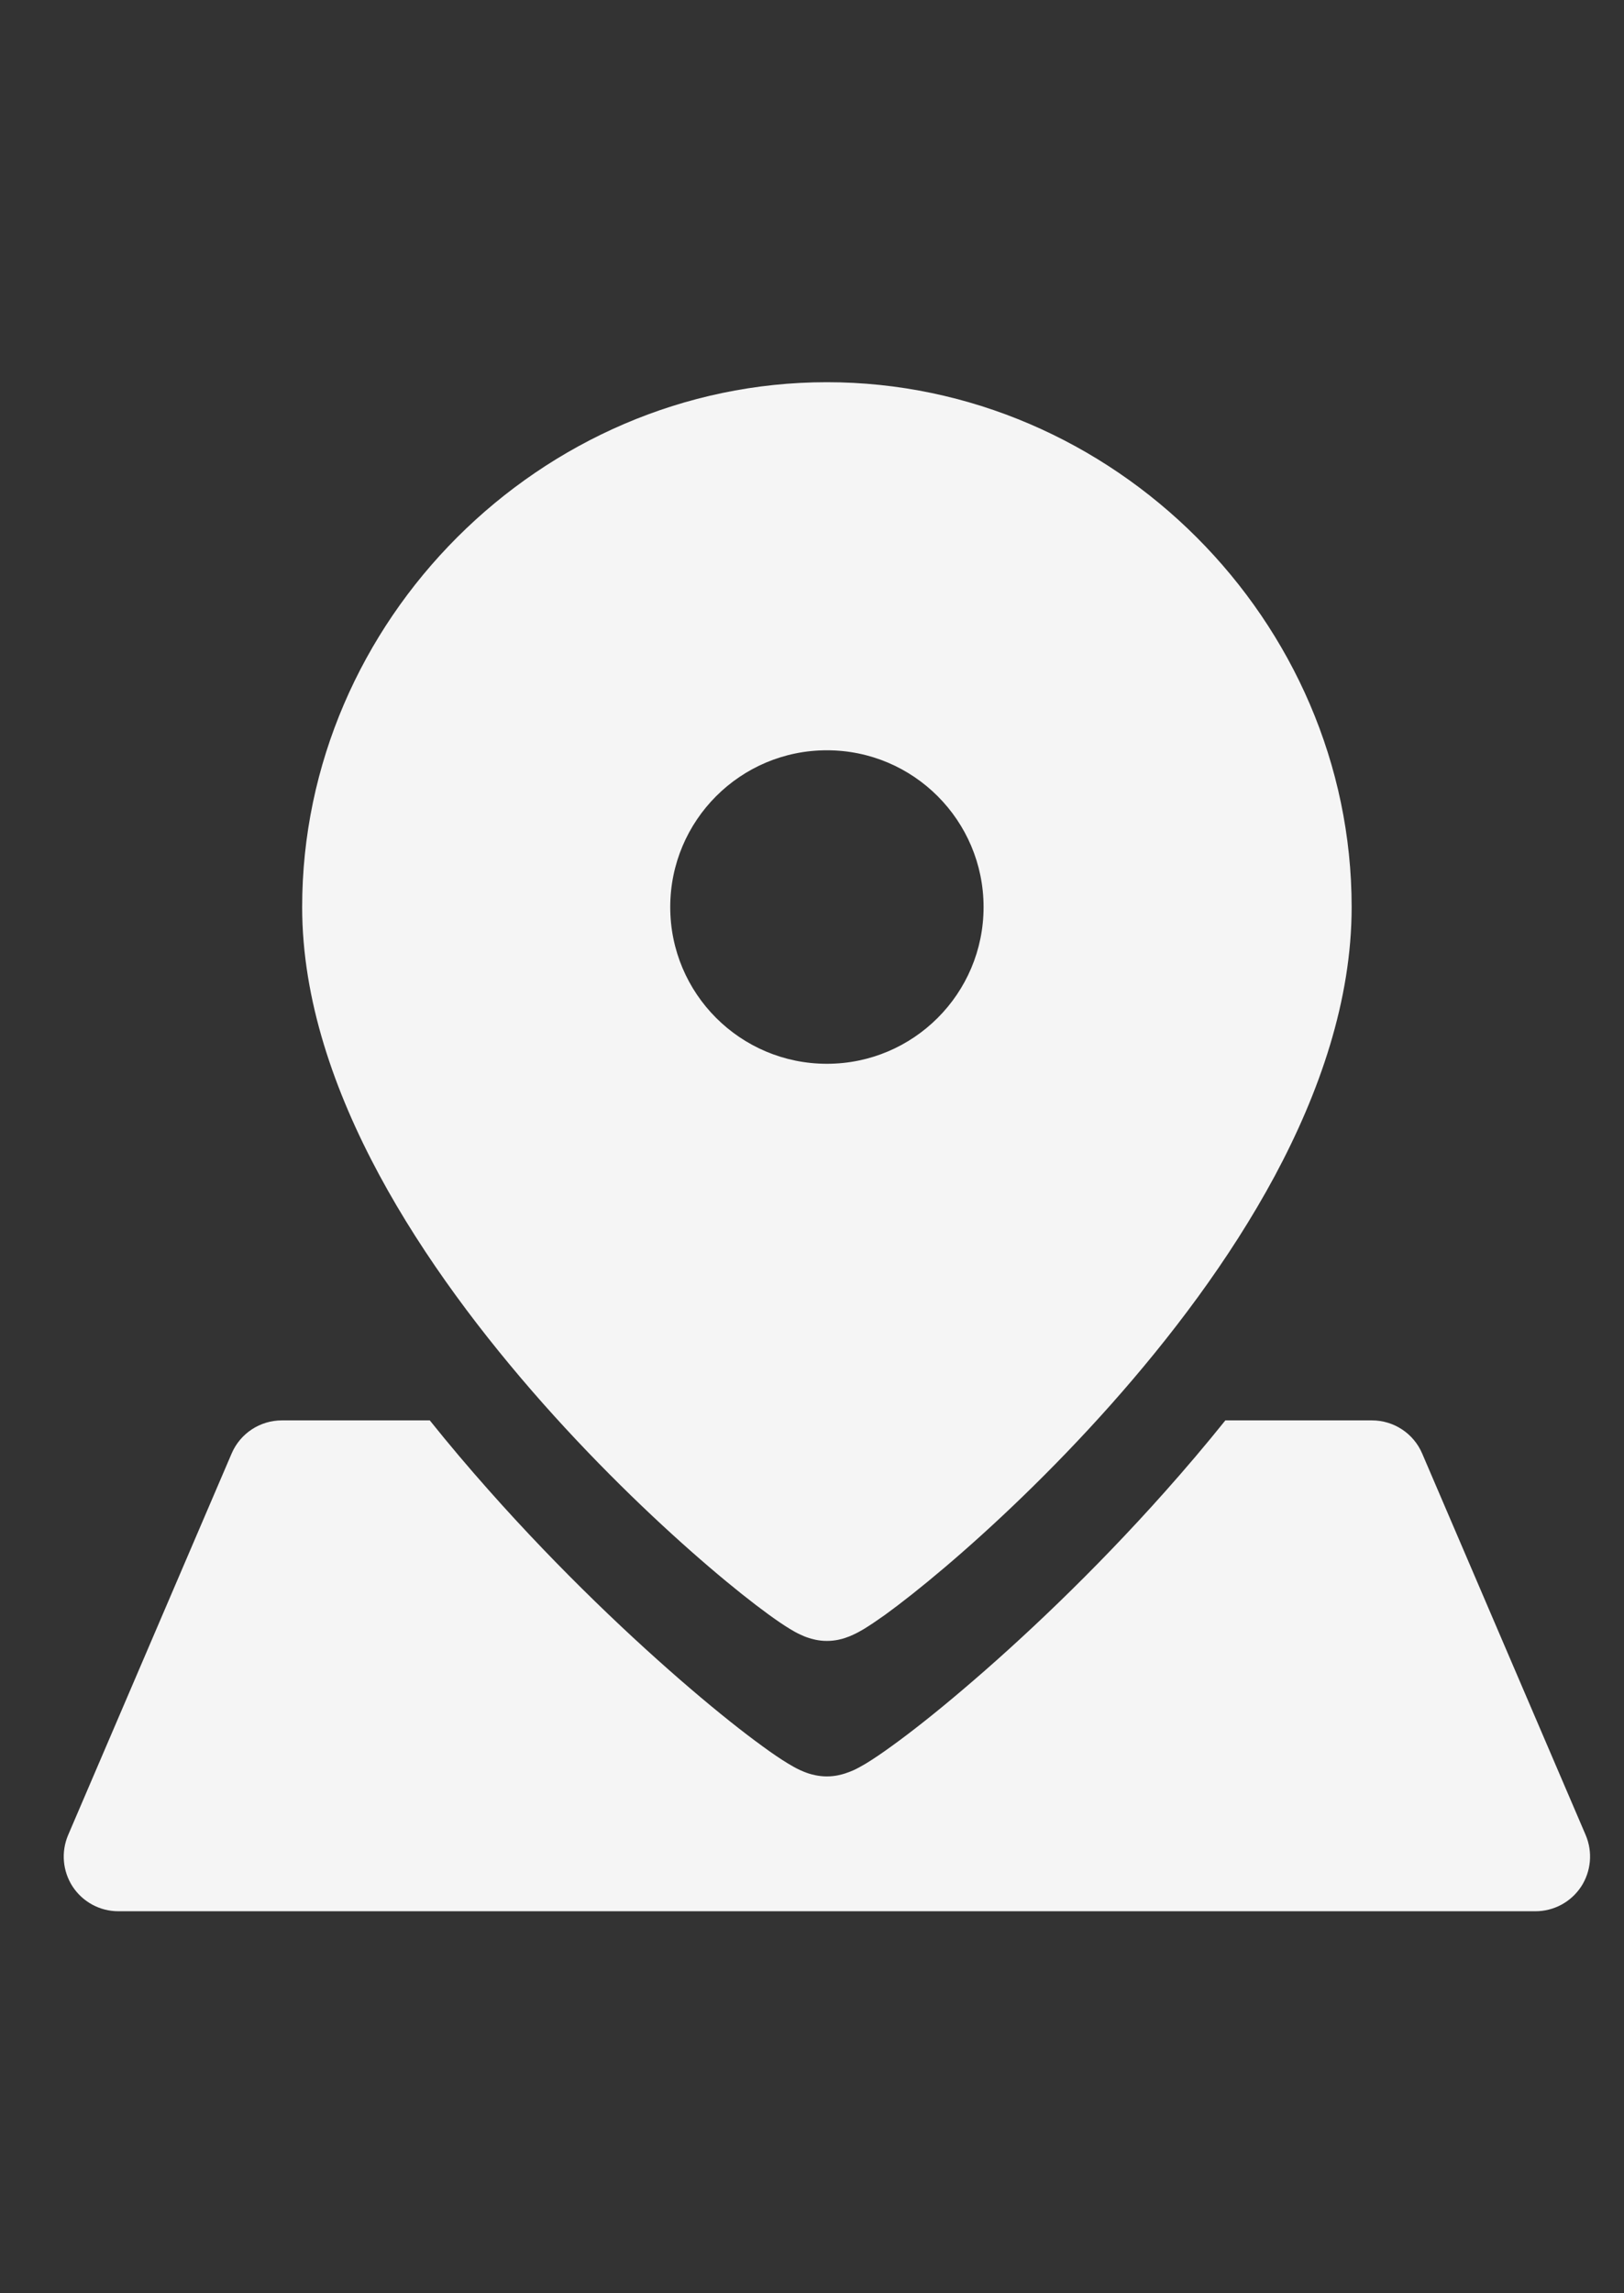 <svg width="17" height="24" viewBox="0 0 17 24" fill="none" xmlns="http://www.w3.org/2000/svg">
<rect x="0" y="0" width="17" height="24" fill="#333333" stroke="none"/>
<g clip-path="url(#clip0_157_1528)">
<path fill-rule="evenodd" clip-rule="evenodd" d="M8.656 4C11.652 4 14.149 6.497 14.149 9.493C14.149 10.47 13.812 11.435 13.343 12.309C12.871 13.186 12.247 14.005 11.627 14.702C11.006 15.4 10.378 15.989 9.889 16.404C9.644 16.612 9.43 16.78 9.266 16.899C9.184 16.957 9.108 17.009 9.042 17.049C9.01 17.068 8.971 17.09 8.929 17.109C8.909 17.119 8.879 17.131 8.843 17.143C8.816 17.152 8.746 17.173 8.656 17.173C8.565 17.173 8.495 17.151 8.467 17.142C8.431 17.131 8.402 17.118 8.381 17.108C8.339 17.089 8.3 17.067 8.268 17.047C8.202 17.007 8.126 16.955 8.045 16.896C7.88 16.776 7.666 16.607 7.422 16.398C6.933 15.98 6.306 15.389 5.684 14.688C5.065 13.989 4.441 13.17 3.969 12.294C3.5 11.423 3.163 10.463 3.163 9.493C3.163 6.497 5.66 4 8.656 4ZM8.656 11.133C7.75 11.133 7.016 10.399 7.016 9.493C7.016 8.587 7.75 7.852 8.656 7.852C9.562 7.852 10.296 8.587 10.296 9.493C10.296 10.399 9.562 11.133 8.656 11.133ZM12.198 15.608C12.409 15.371 12.62 15.123 12.827 14.865H13.309H14.362C14.59 14.865 14.797 15.001 14.887 15.211L16.599 19.205C16.674 19.382 16.656 19.584 16.551 19.745C16.445 19.905 16.266 20.002 16.074 20.002H1.238C1.046 20.002 0.867 19.905 0.761 19.745C0.656 19.584 0.638 19.382 0.713 19.205L2.425 15.211C2.515 15.001 2.722 14.865 2.95 14.865H4.003H4.499C4.701 15.117 4.907 15.36 5.113 15.592C5.869 16.445 6.633 17.164 7.228 17.673C7.525 17.927 7.784 18.132 7.983 18.276C8.081 18.348 8.171 18.409 8.247 18.455C8.285 18.478 8.328 18.503 8.373 18.524C8.396 18.534 8.427 18.548 8.464 18.56C8.493 18.569 8.565 18.591 8.656 18.591C8.747 18.591 8.817 18.569 8.846 18.56C8.883 18.548 8.914 18.535 8.937 18.525C8.982 18.504 9.025 18.479 9.063 18.457C9.139 18.411 9.229 18.35 9.327 18.279C9.526 18.136 9.785 17.933 10.082 17.68C10.677 17.175 11.442 16.458 12.198 15.608Z" fill="#F5F5F5"/>
</g>
<defs>
<clipPath id="clip0_157_1528">
<rect width="15.978" height="24.002" fill="white" transform="translate(0.667)"/>
</clipPath>
</defs>
</svg>
